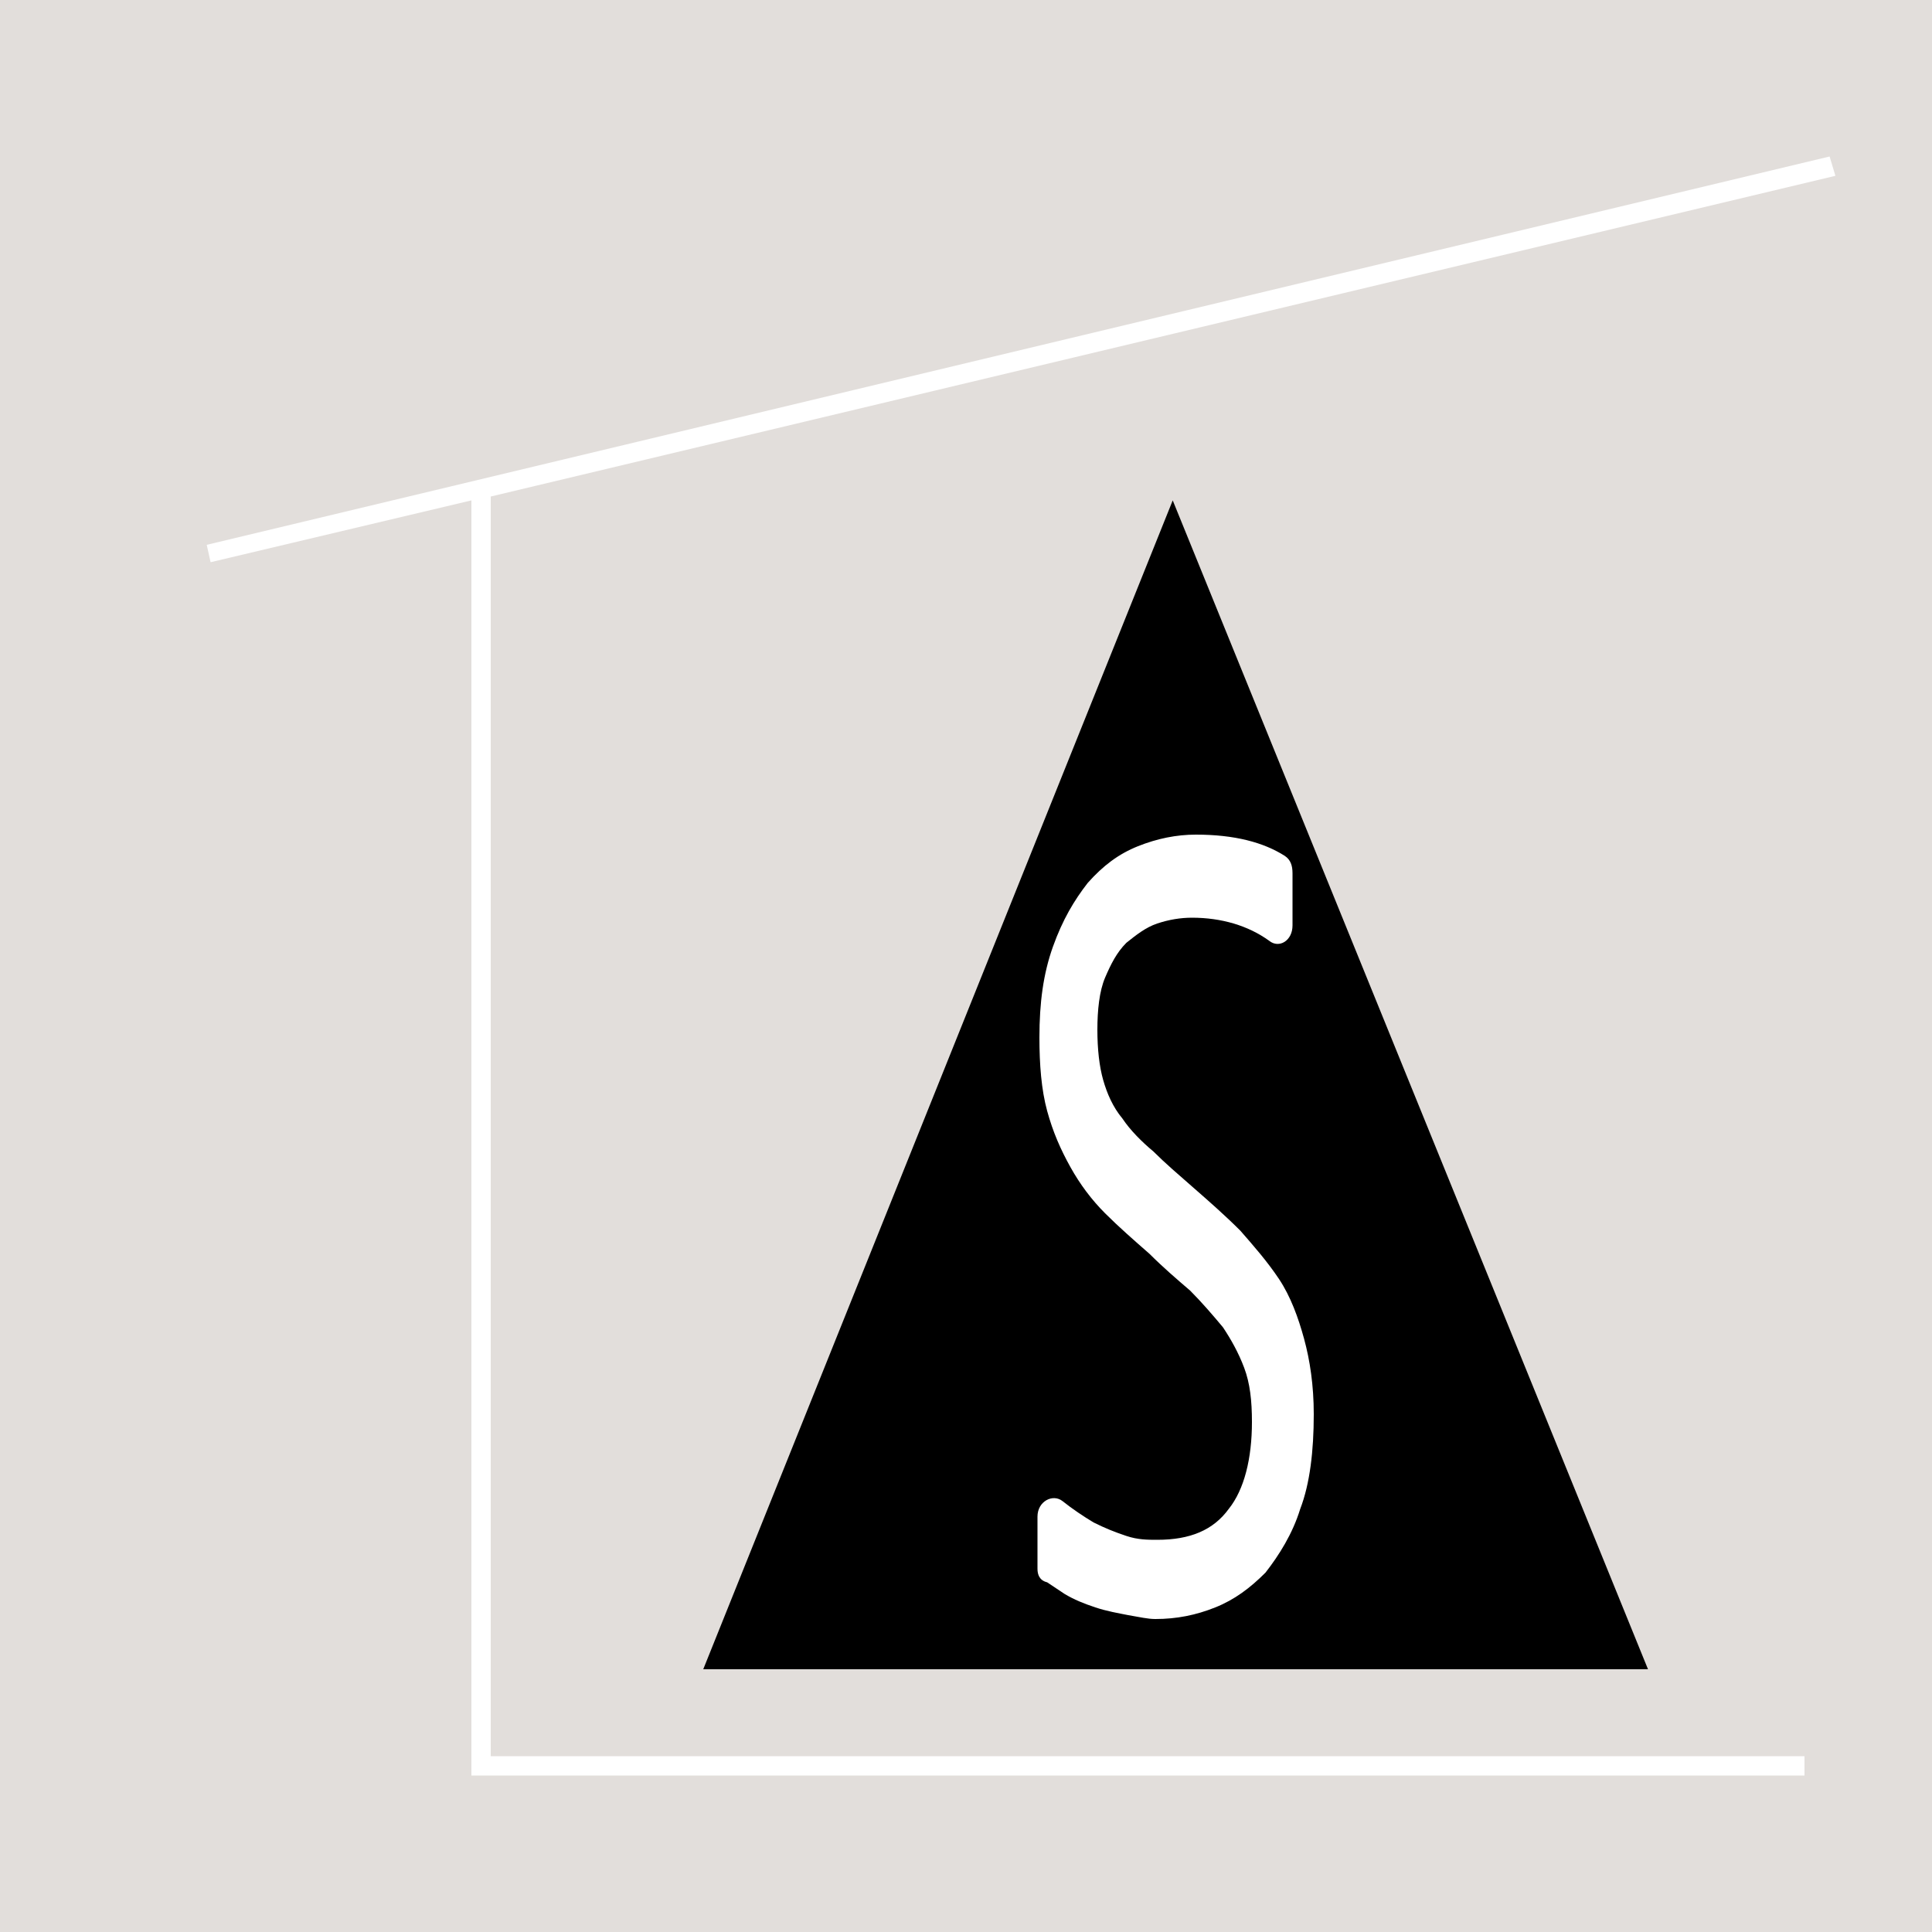 <?xml version="1.0" encoding="utf-8"?>
<!-- Generator: Adobe Illustrator 25.2.0, SVG Export Plug-In . SVG Version: 6.00 Build 0)  -->
<svg version="1.1" id="Layer_1" xmlns="http://www.w3.org/2000/svg" xmlns:xlink="http://www.w3.org/1999/xlink" x="0px" y="0px"
	 viewBox="0 0 100 100" style="enable-background:new 0 0 100 100;" xml:space="preserve">
<rect style="fill:#E2DEDB;" width="100" height="100"/>
<g>
	<g>
		<polygon points="60.7,25.9 85.3,86.4 36.4,86.4 		"/>
		<g>
			<path style="fill:#FFFFFF;" d="M53.7,81.2v-2.7c0-0.8,0.8-1.2,1.3-0.8c0,0,0,0,0,0c0.5,0.4,1.1,0.8,1.6,1.1
				c0.6,0.3,1.1,0.5,1.7,0.7c0.6,0.2,1.1,0.2,1.6,0.2c1.7,0,2.9-0.5,3.7-1.6c0.8-1,1.2-2.6,1.2-4.5c0-1.1-0.1-2-0.4-2.8
				c-0.3-0.8-0.7-1.5-1.1-2.1c-0.5-0.6-1.1-1.3-1.7-1.9c-0.7-0.6-1.4-1.2-2.1-1.9c-0.8-0.7-1.6-1.4-2.3-2.1
				c-0.7-0.7-1.3-1.5-1.8-2.4c-0.5-0.9-0.9-1.8-1.2-2.9c-0.3-1.1-0.4-2.4-0.4-3.8c0-1.8,0.2-3.3,0.7-4.7s1.1-2.4,1.8-3.3
				c0.8-0.9,1.6-1.5,2.6-1.9c1-0.4,2-0.6,3-0.6c2,0,3.5,0.4,4.6,1.1c0.3,0.2,0.4,0.5,0.4,0.9v2.7c0,0.8-0.7,1.2-1.2,0.8
				c-1.1-0.8-2.5-1.2-4-1.2c-0.6,0-1.2,0.1-1.8,0.3c-0.6,0.2-1.1,0.6-1.6,1c-0.5,0.5-0.8,1.1-1.1,1.8c-0.3,0.7-0.4,1.7-0.4,2.7
				c0,1,0.1,1.9,0.3,2.6c0.2,0.7,0.5,1.4,1,2c0.4,0.6,1,1.2,1.6,1.7c0.6,0.6,1.3,1.2,2.1,1.9c0.8,0.7,1.6,1.4,2.4,2.2
				c0.7,0.8,1.4,1.6,2,2.5c0.6,0.9,1,2,1.3,3.1c0.3,1.1,0.5,2.4,0.5,3.9c0,1.9-0.2,3.6-0.7,4.9c-0.4,1.3-1.1,2.4-1.8,3.3
				c-0.8,0.8-1.6,1.4-2.6,1.8s-2,0.6-3.1,0.6c-0.4,0-0.8-0.1-1.4-0.2c-0.5-0.1-1.1-0.2-1.7-0.4c-0.6-0.2-1.1-0.4-1.6-0.7
				c-0.3-0.2-0.6-0.4-0.9-0.6C53.8,81.8,53.7,81.5,53.7,81.2z"/>
		</g>
	</g>
	<polygon style="fill:#FFFFFF;" points="25.4,25.7 95,9.1 94.7,8.1 10.7,28.2 10.9,29.1 24.4,25.9 24.4,91.9 93.4,91.9 93.4,90.9 
		25.4,90.9 	"/>
</g>
</svg>
